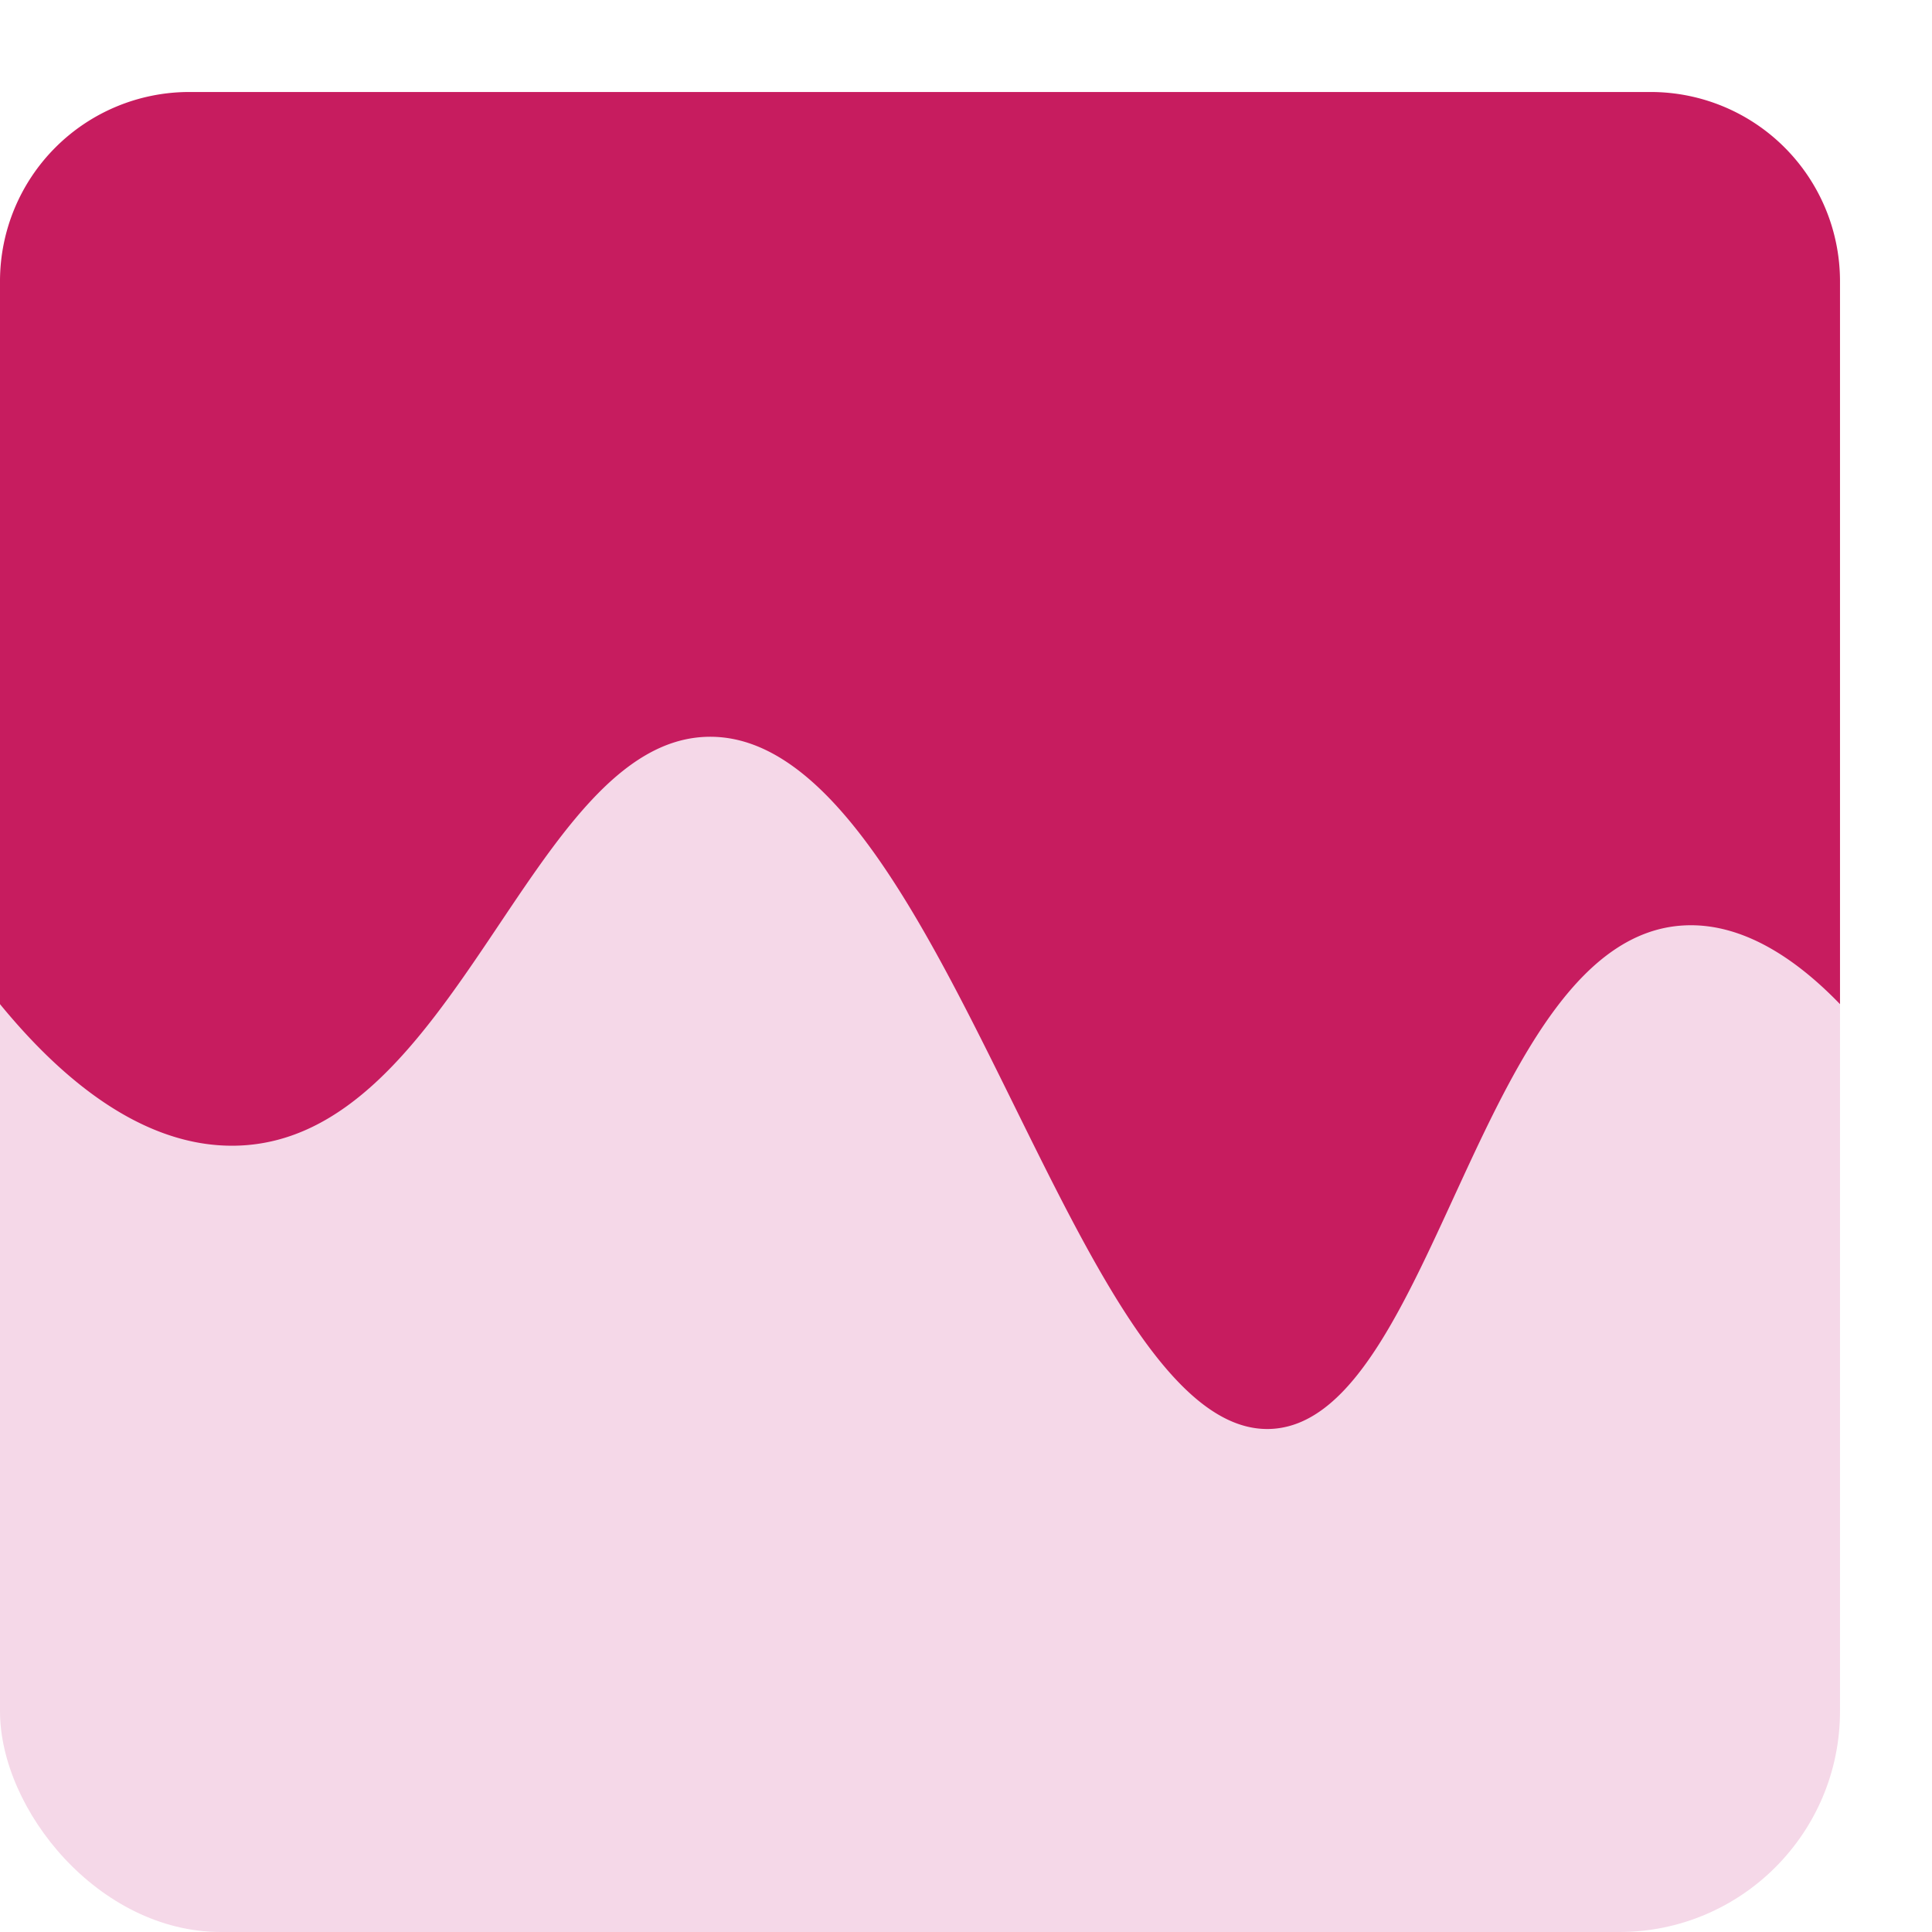 <svg id="Layer_1" data-name="Layer 1" xmlns="http://www.w3.org/2000/svg" viewBox="0 0 105 105"><title>icon_filled</title><rect y="5" width="100" height="100" rx="12" fill="#f5d8e8"/><path d="M38.462,40.043c-9.649.209-13.623,21.962-25.641,22.222C7.216,62.386,2.627,57.775,0,54.573V15.256A10.287,10.287,0,0,1,10.256,5H89.744A10.287,10.287,0,0,1,100,15.256V54.573c-1.829-1.891-4.922-4.501-8.547-4.274-10.996.69-13.424,26.645-22.222,27.35C58.361,78.521,51.388,39.763,38.462,40.043Z" fill="#c71c5f"/></svg>
